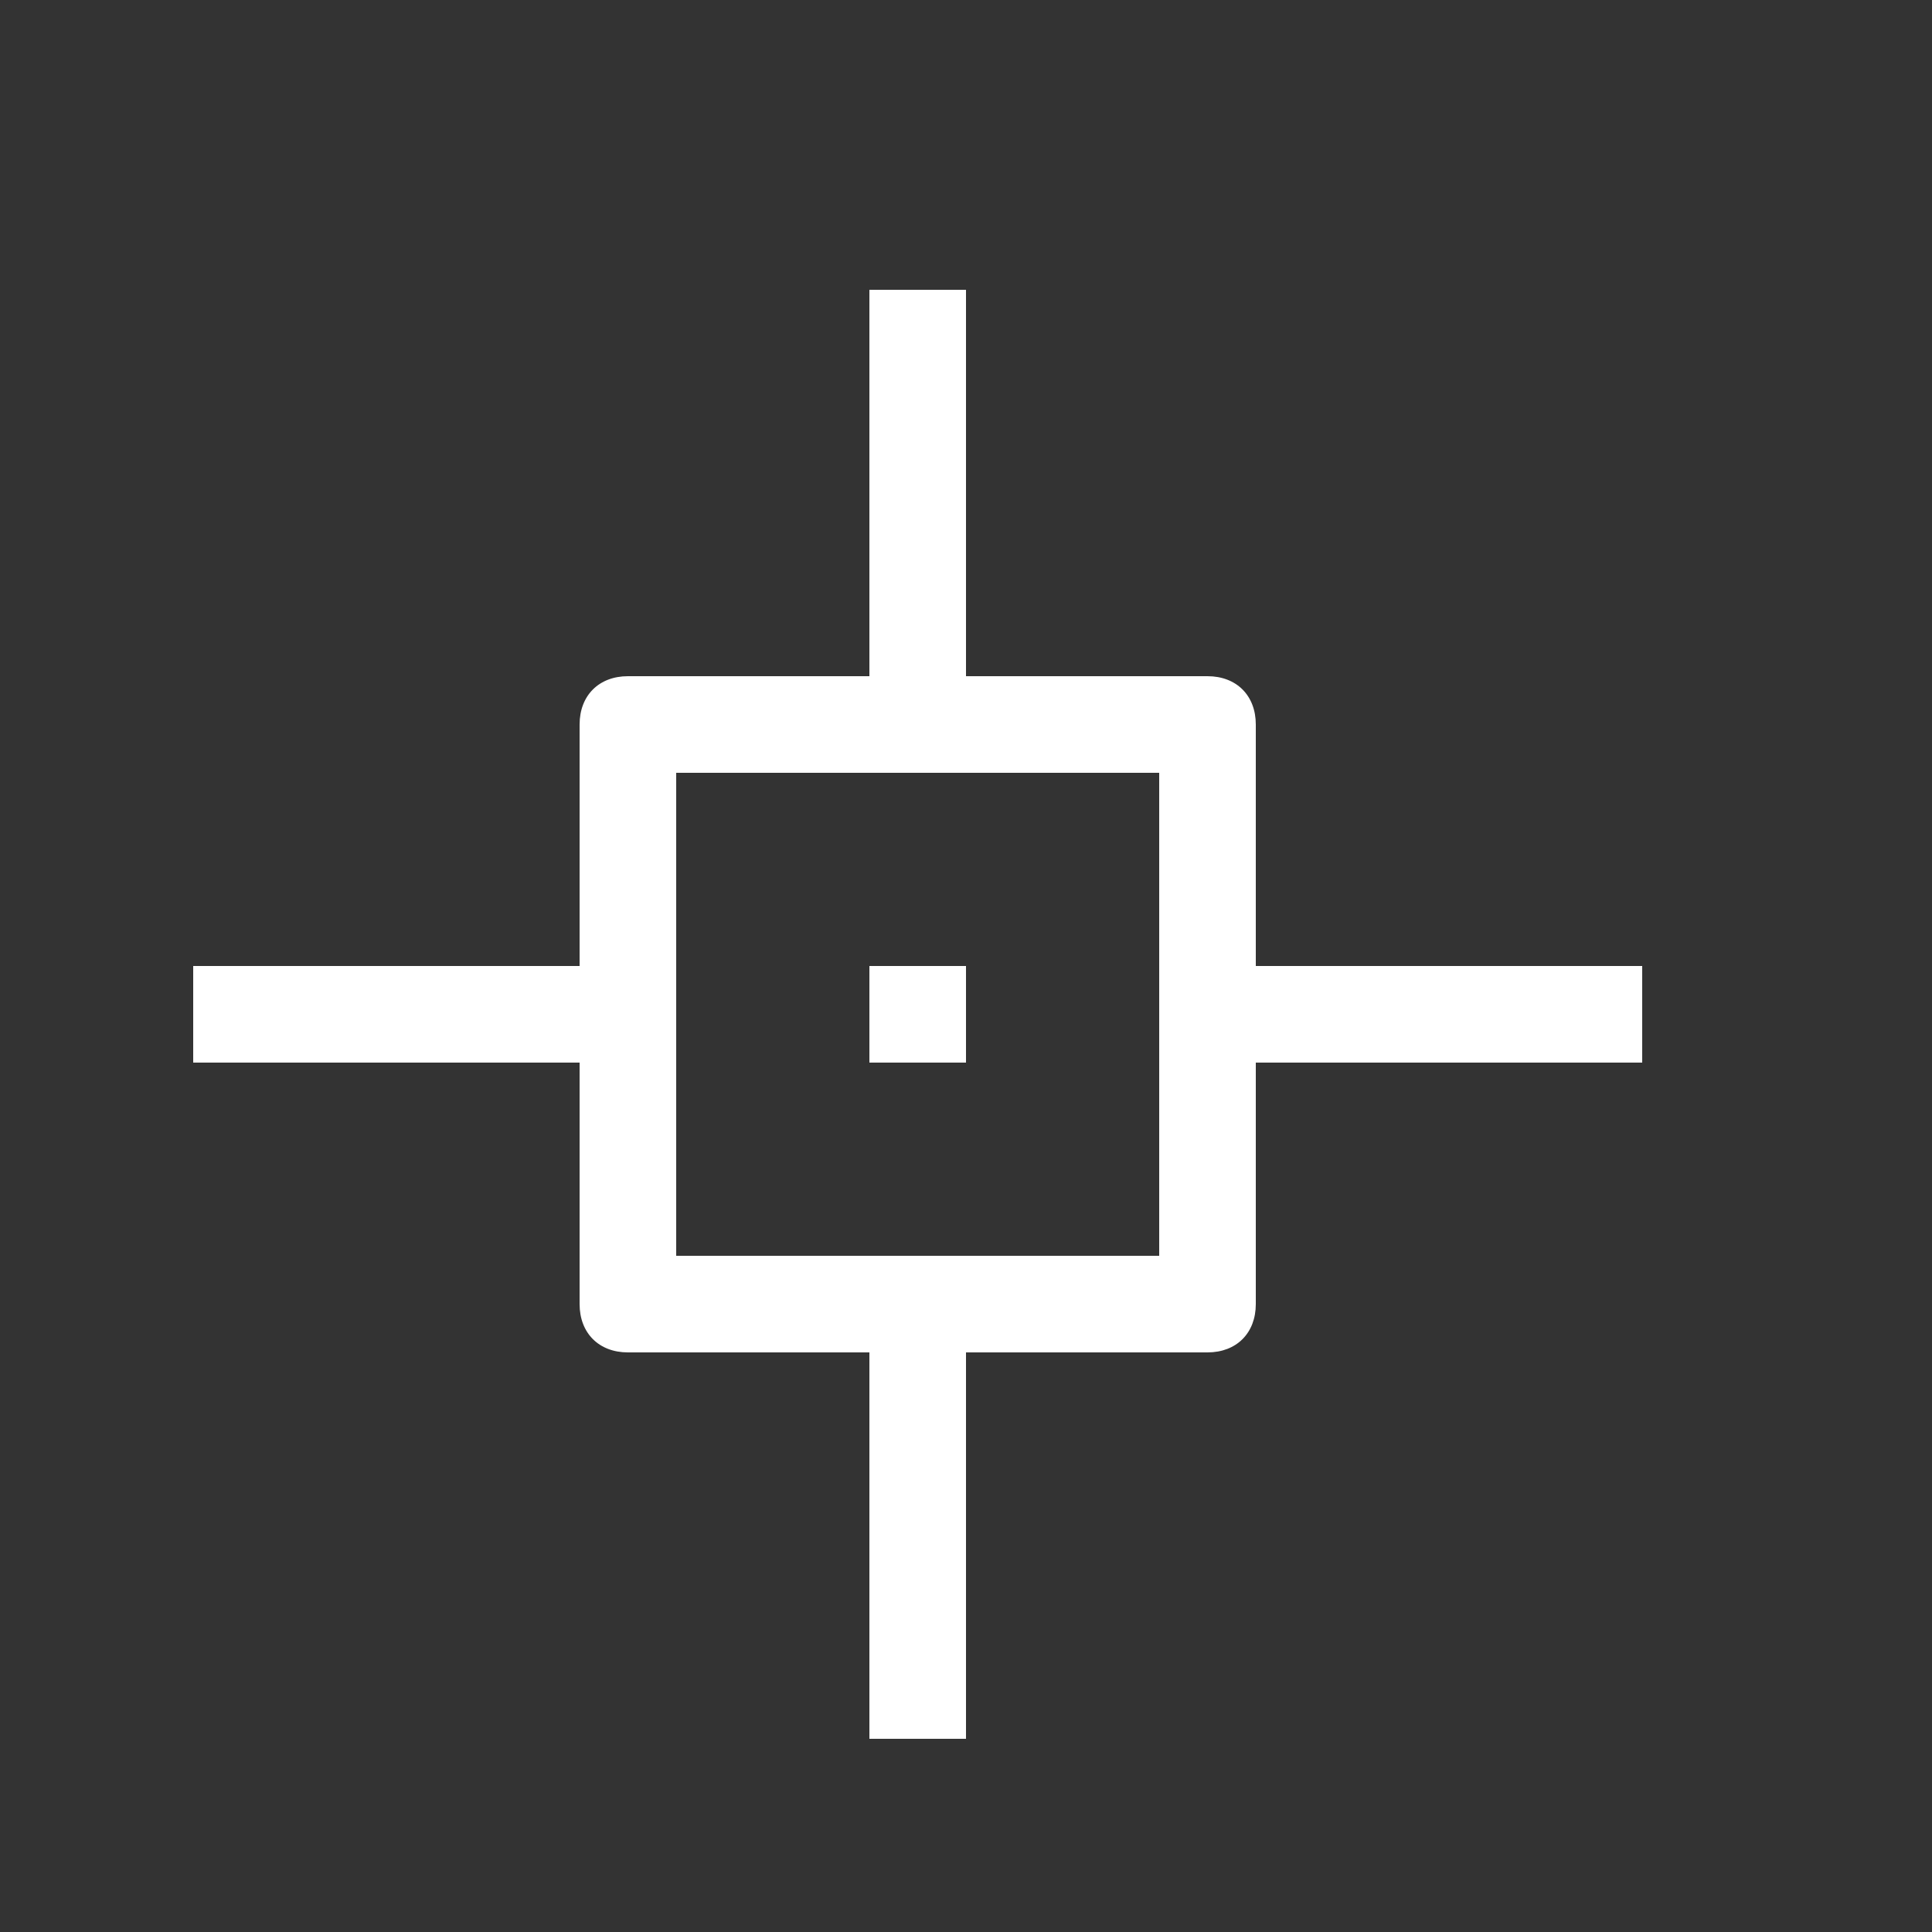 <svg xmlns="http://www.w3.org/2000/svg" viewBox="0 0 20 20" xml:space="preserve">
    <rect x="0" y="0" width="20" height="20" fill="#333333" stroke="none"/>
    <path d="M9 3v4H6.5c-.3 0-.5.2-.5.5V10H2v1h4v2.5c0 .3.2.5.5.5H9v4h1v-4h2.5c.3 0 .5-.2.5-.5V11h4v-1h-4V7.5c0-.3-.2-.5-.5-.5H10V3H9zM7 8h5v5H7V8zm2 2v1h1v-1H9z" style="fill:#fff"/>
</svg>
